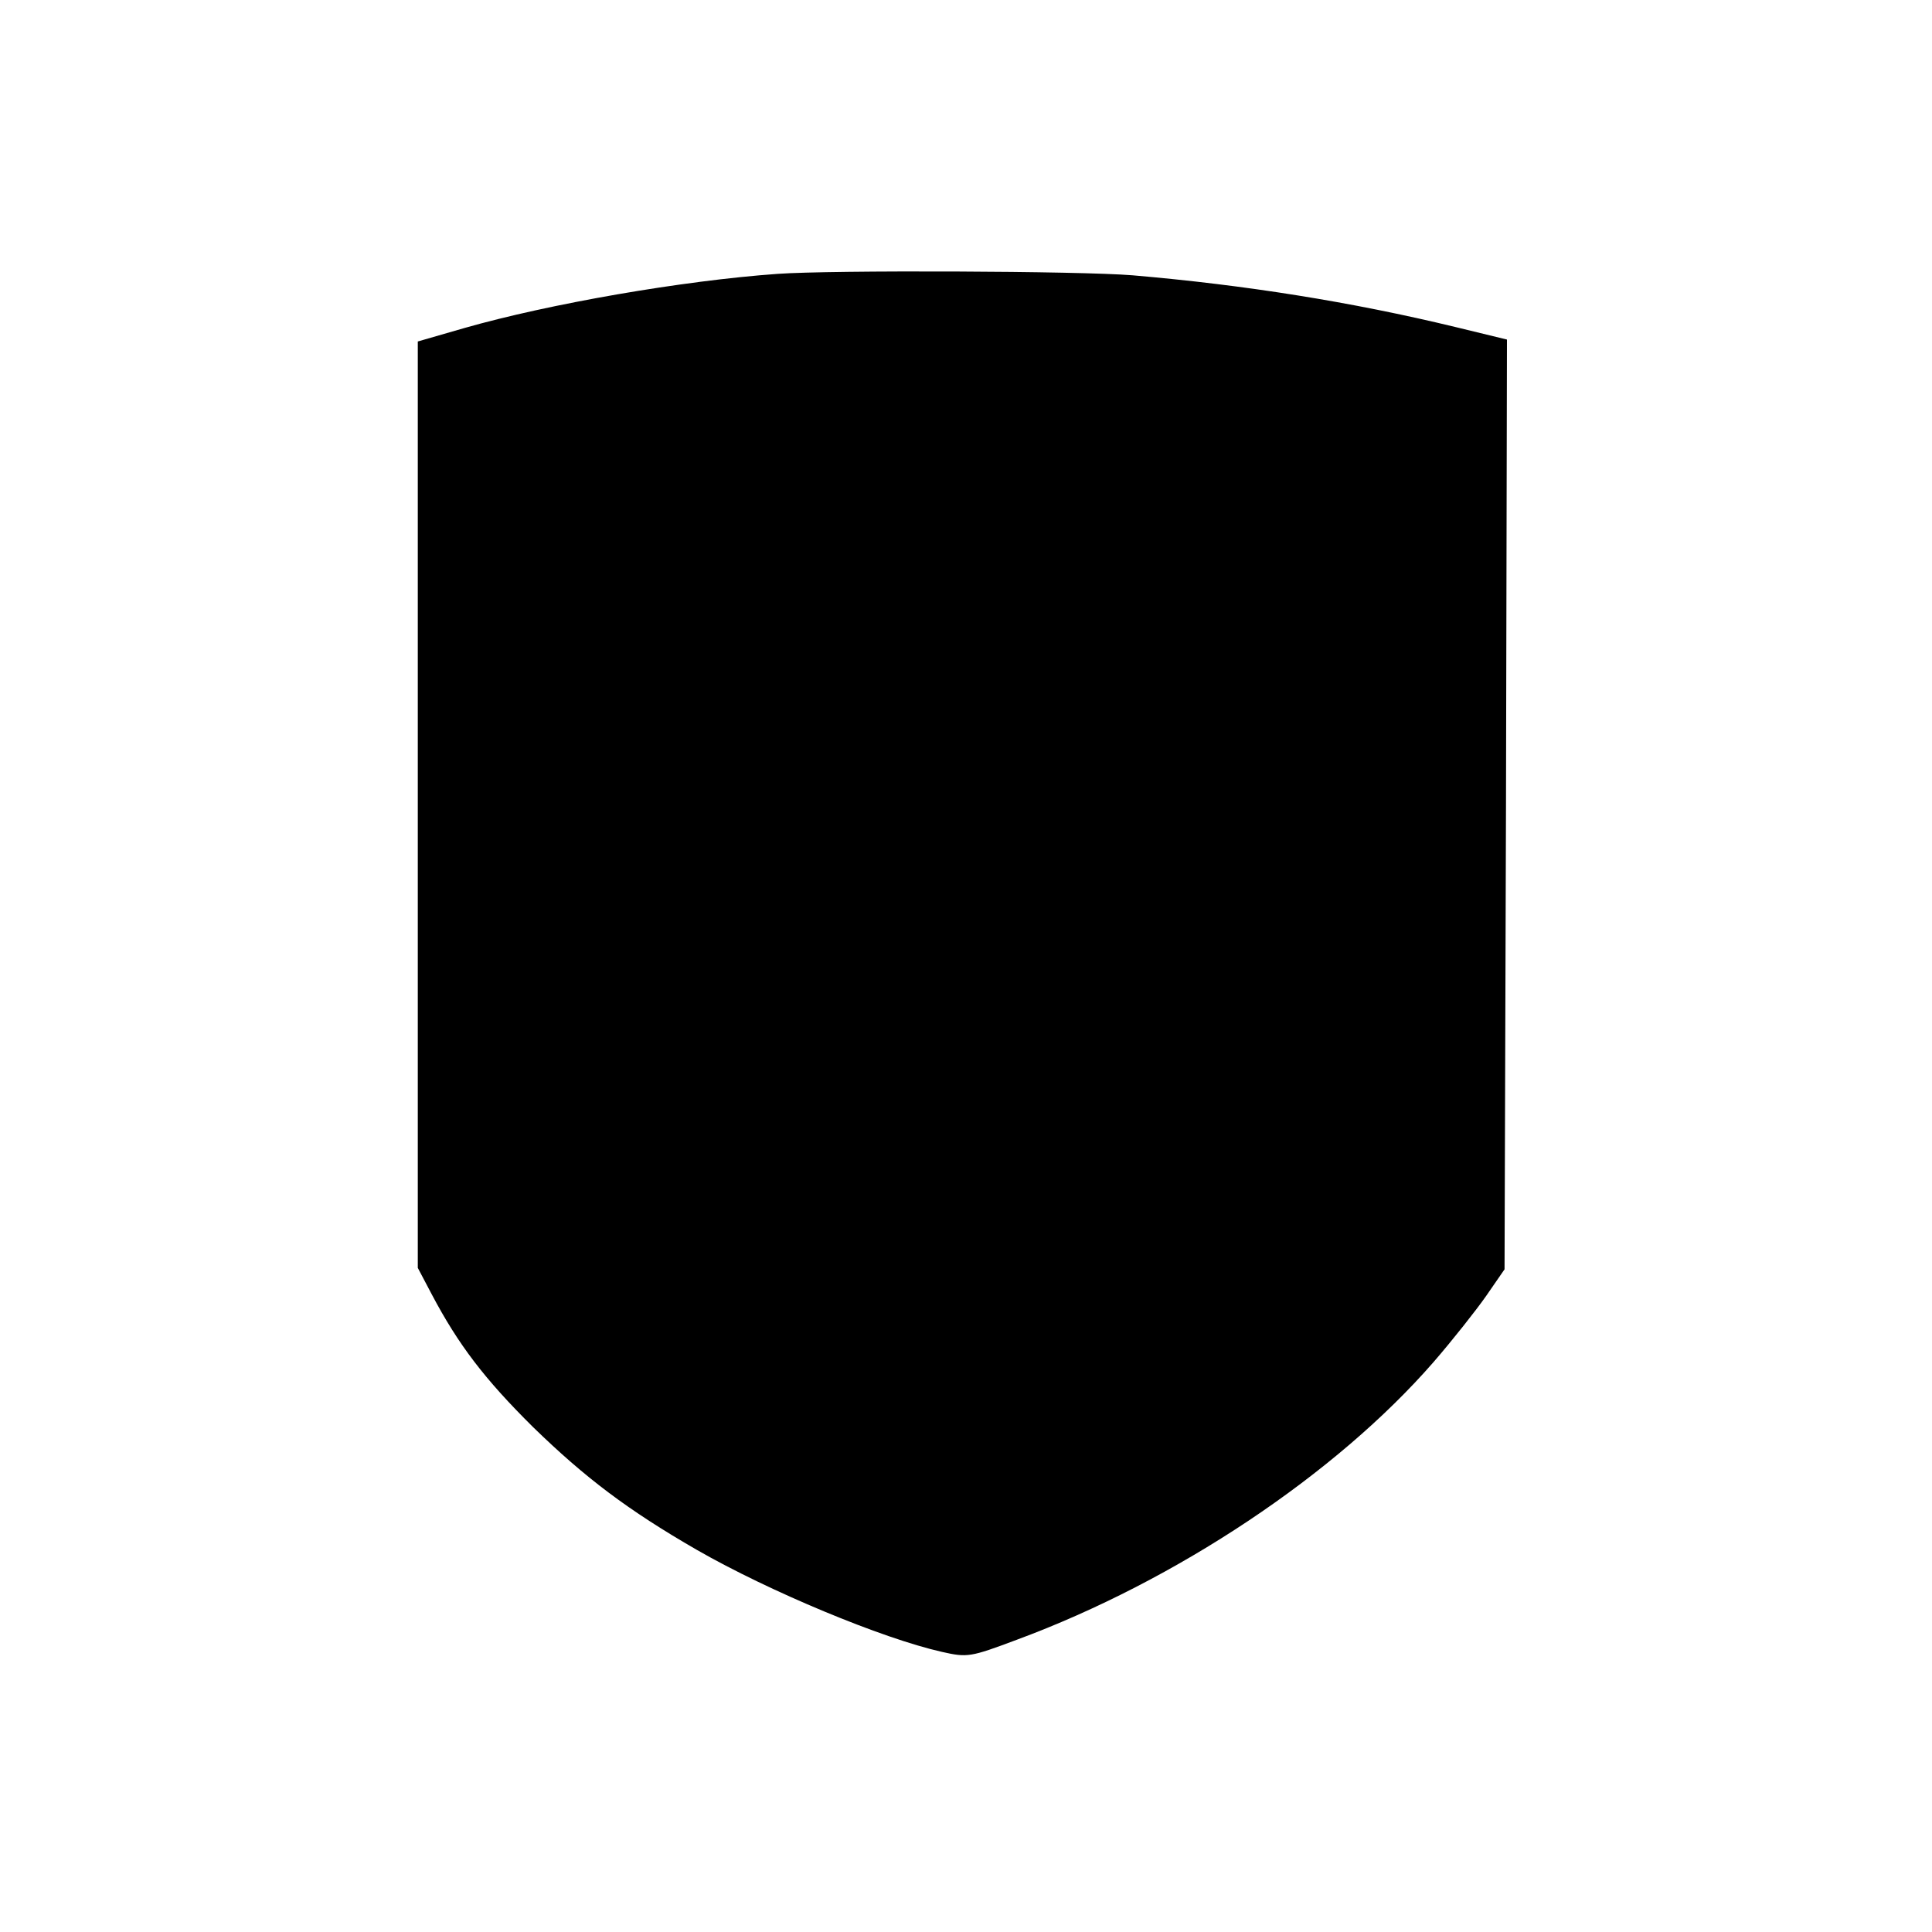 <?xml version="1.0" standalone="no"?>
<!DOCTYPE svg PUBLIC "-//W3C//DTD SVG 20010904//EN"
 "http://www.w3.org/TR/2001/REC-SVG-20010904/DTD/svg10.dtd">
<svg version="1.0" xmlns="http://www.w3.org/2000/svg"
 width="400pt" height="400pt" viewBox="0 0 400 400"
 preserveAspectRatio="xMidYMid meet">
<g transform="translate(0,400) scale(0.1,-0.1)"
fill="#000000" stroke="none">
<path d="M1610 3433 c-197 -14 -473 -62 -648 -112 l-97 -28 0 -959 0 -959 29
-55 c55 -104 109 -175 210 -275 107 -104 195 -171 339 -254 150 -86 383 -183
507 -211 53 -12 59 -11 155 25 330 122 661 343 863 575 39 45 88 107 109 137
l38 55 3 963 2 962 -107 26 c-215 52 -435 87 -668 107 -108 9 -624 11 -735 3z"/>
</g>
</svg>
